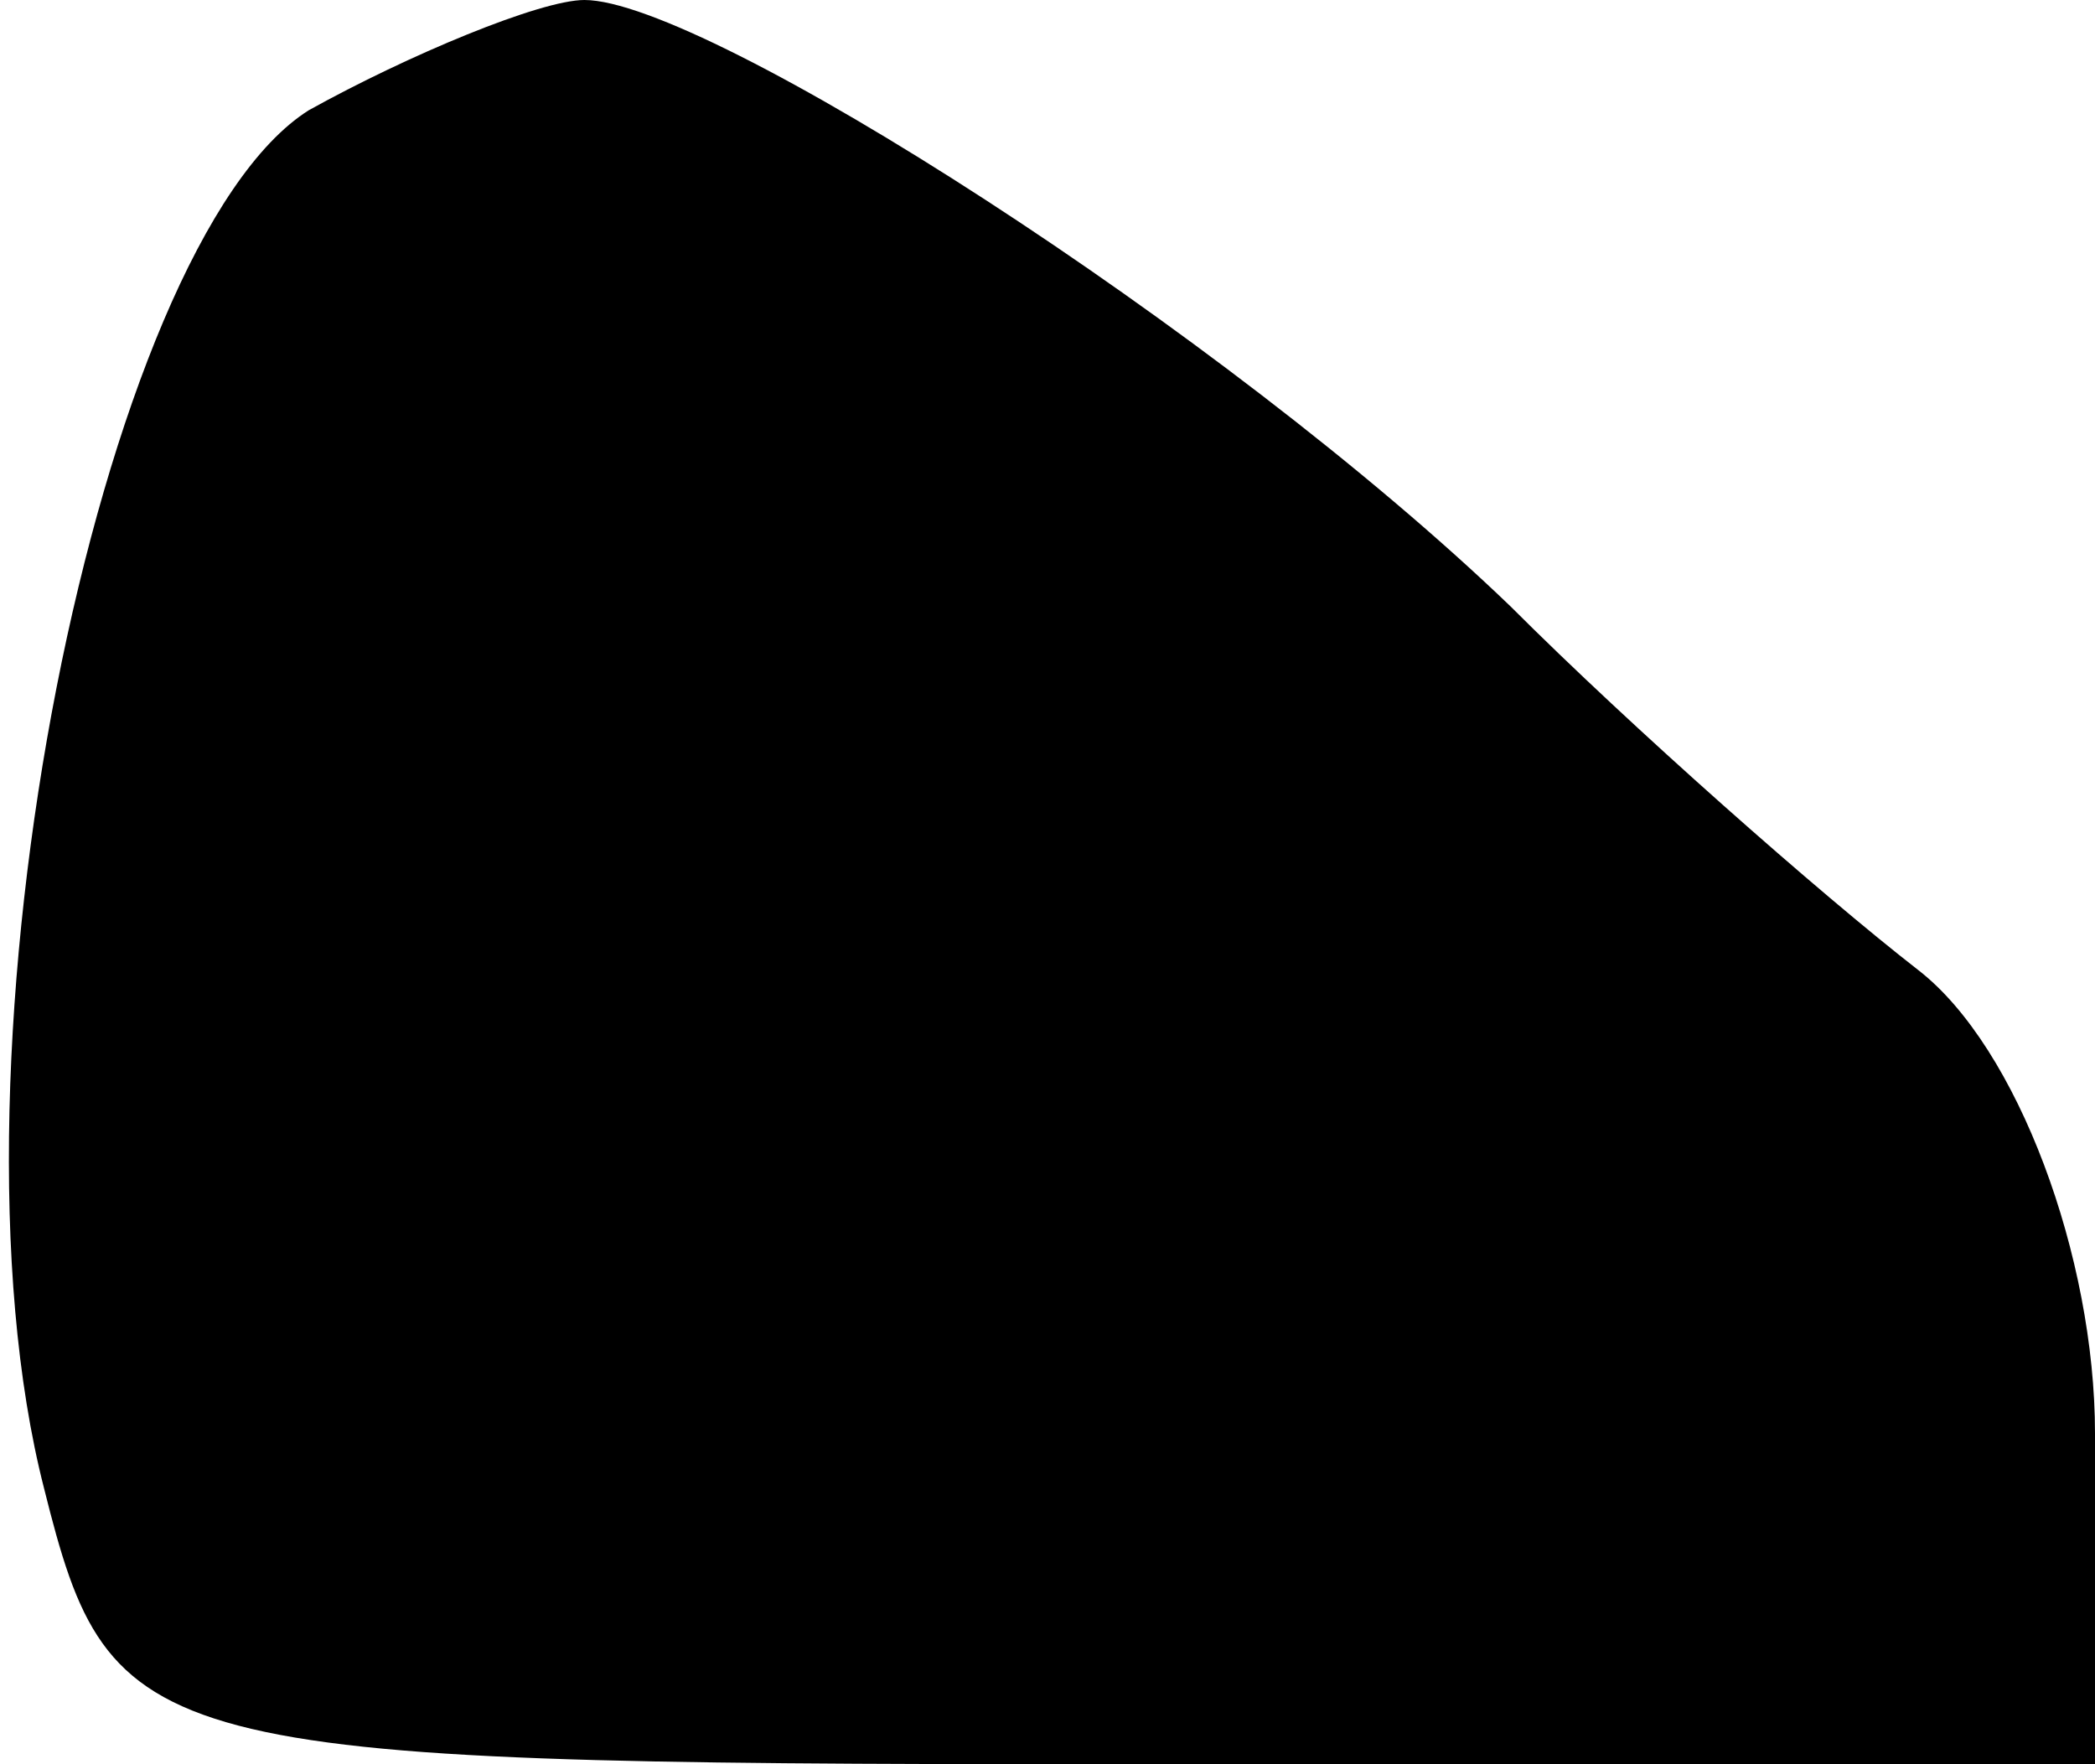 <?xml version="1.0" standalone="no"?>
<!DOCTYPE svg PUBLIC "-//W3C//DTD SVG 20010904//EN"
 "http://www.w3.org/TR/2001/REC-SVG-20010904/DTD/svg10.dtd">
<svg version="1.0" xmlns="http://www.w3.org/2000/svg"
 width="19pt" height="16pt" viewBox="0 0 19 16"
 preserveAspectRatio="xMidYMid meet">
<g transform="translate(0,16) scale(0.1,-0.1)"
fill="#000000" stroke="none">
<path fill="#000000" stroke="none" d="M28 150 c-19 -12 -34 -86 -24 -125 6
-24 9 -25 96 -25 l90 0 0 30 c0 16 -7 35 -16 42 -9 7 -26 22 -37 33 -26 25
-73 55 -84 55 -4 0 -16 -5 -25 -10z"/>
</g>
</svg>
